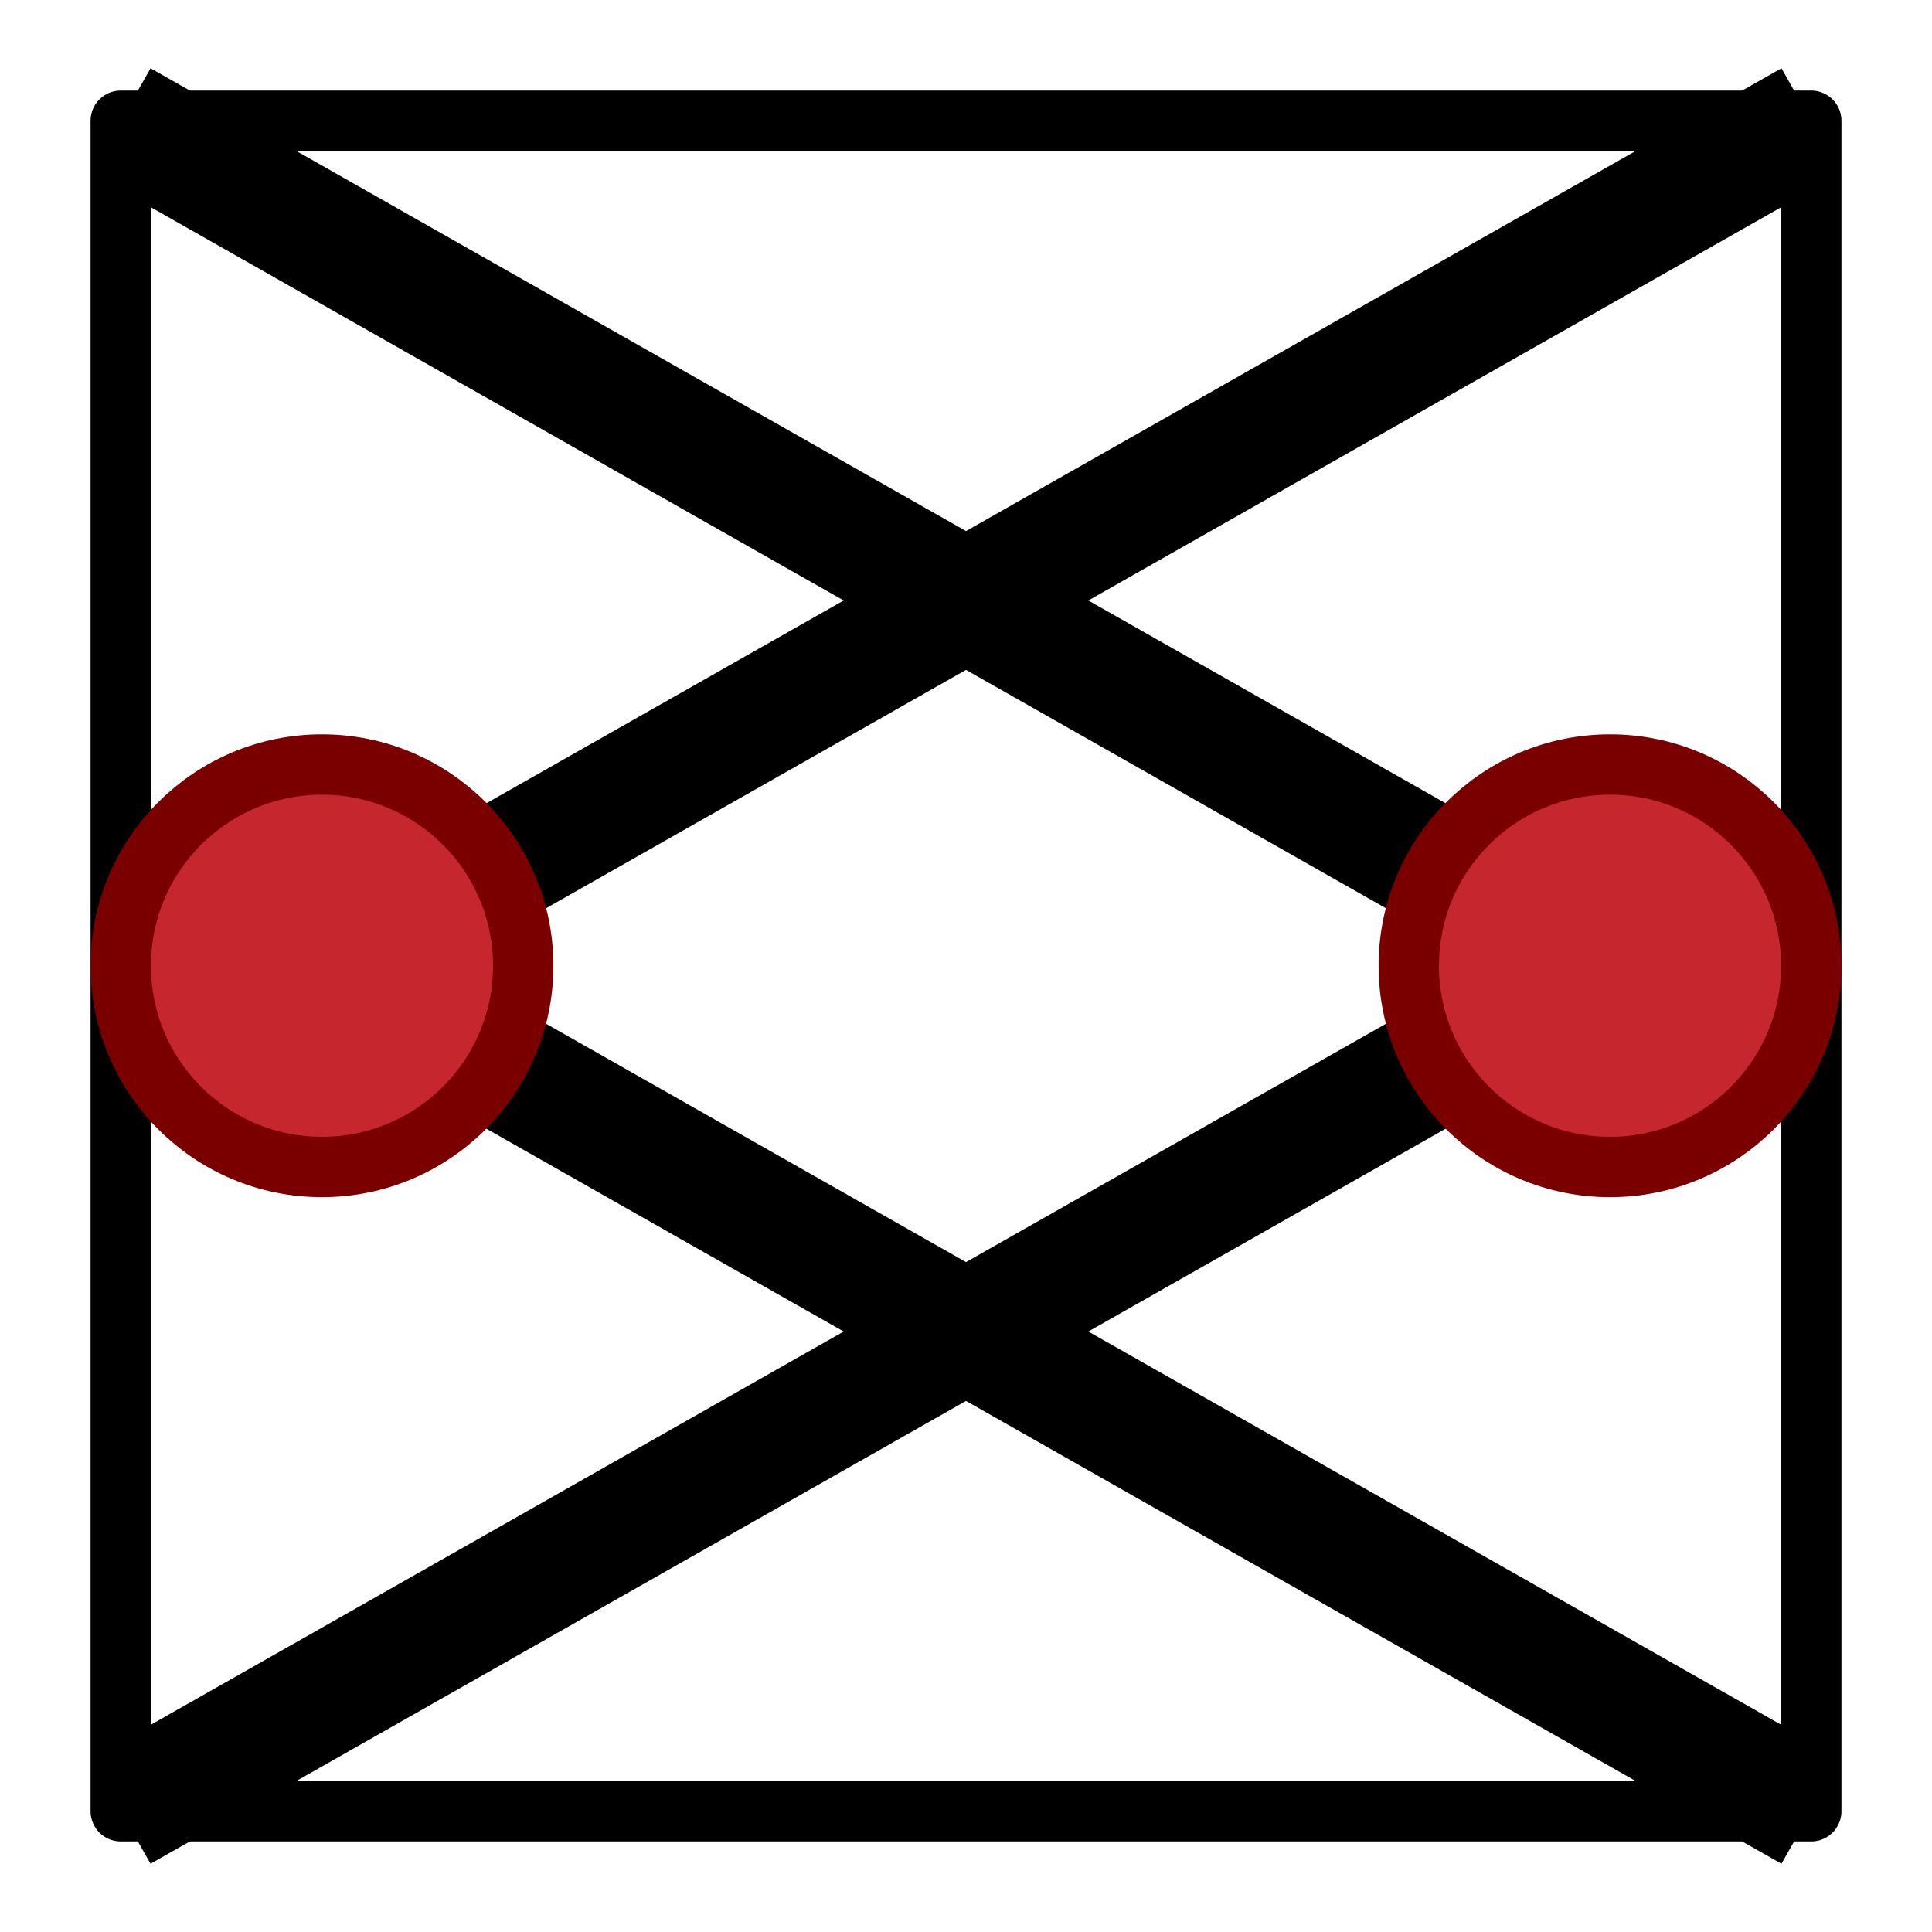 <?xml version="1.0" encoding="UTF-8" standalone="no"?>
<!DOCTYPE svg PUBLIC "-//W3C//DTD SVG 1.1//EN" "http://www.w3.org/Graphics/SVG/1.1/DTD/svg11.dtd">
<svg width="100%" height="100%" viewBox="0 0 32 32" version="1.1" xmlns="http://www.w3.org/2000/svg" xmlns:xlink="http://www.w3.org/1999/xlink" xml:space="preserve" xmlns:serif="http://www.serif.com/" style="fill-rule:evenodd;clip-rule:evenodd;">
    <g id="Layer-1" serif:id="Layer 1" transform="matrix(1,0,0,1,0,-1090.52)">
        <g>
            <path id="path1555" d="M5.333,1106.52L30,1092.52" style="fill:none;fill-rule:nonzero;stroke:black;stroke-width:2px;"/>
            <path id="path1561" d="M5.333,1106.52L30,1120.52" style="fill:none;fill-rule:nonzero;stroke:black;stroke-width:2px;"/>
            <path id="path1549" d="M26.667,1106.52L2,1120.52" style="fill:none;fill-rule:nonzero;stroke:black;stroke-width:2px;"/>
            <path id="path1543" d="M26.667,1106.52L2,1092.52" style="fill:none;fill-rule:nonzero;stroke:black;stroke-width:2px;"/>
        </g>
        <rect id="path1466" x="2" y="1092.52" width="28" height="28" style="fill:none;stroke:black;stroke-width:1px;stroke-linejoin:round;"/>
        <g id="g1635" transform="matrix(1,0,0,1,-13.739,-1.984)">
            <circle id="path861" cx="40.406" cy="1108.5" r="3.333" style="fill:rgb(198,38,46);"/>
            <circle id="circle863" cx="40.406" cy="1108.5" r="3.333" style="fill:none;stroke:rgb(122,0,0);stroke-width:1px;stroke-linecap:round;stroke-linejoin:round;"/>
        </g>
        <g id="g1645" transform="matrix(1,0,0,1,-35.073,-1.984)">
            <circle id="circle1641" cx="40.406" cy="1108.5" r="3.333" style="fill:rgb(198,38,46);"/>
            <circle id="circle1643" cx="40.406" cy="1108.5" r="3.333" style="fill:none;stroke:rgb(122,0,0);stroke-width:1px;stroke-linecap:round;stroke-linejoin:round;"/>
        </g>
    </g>
</svg>
